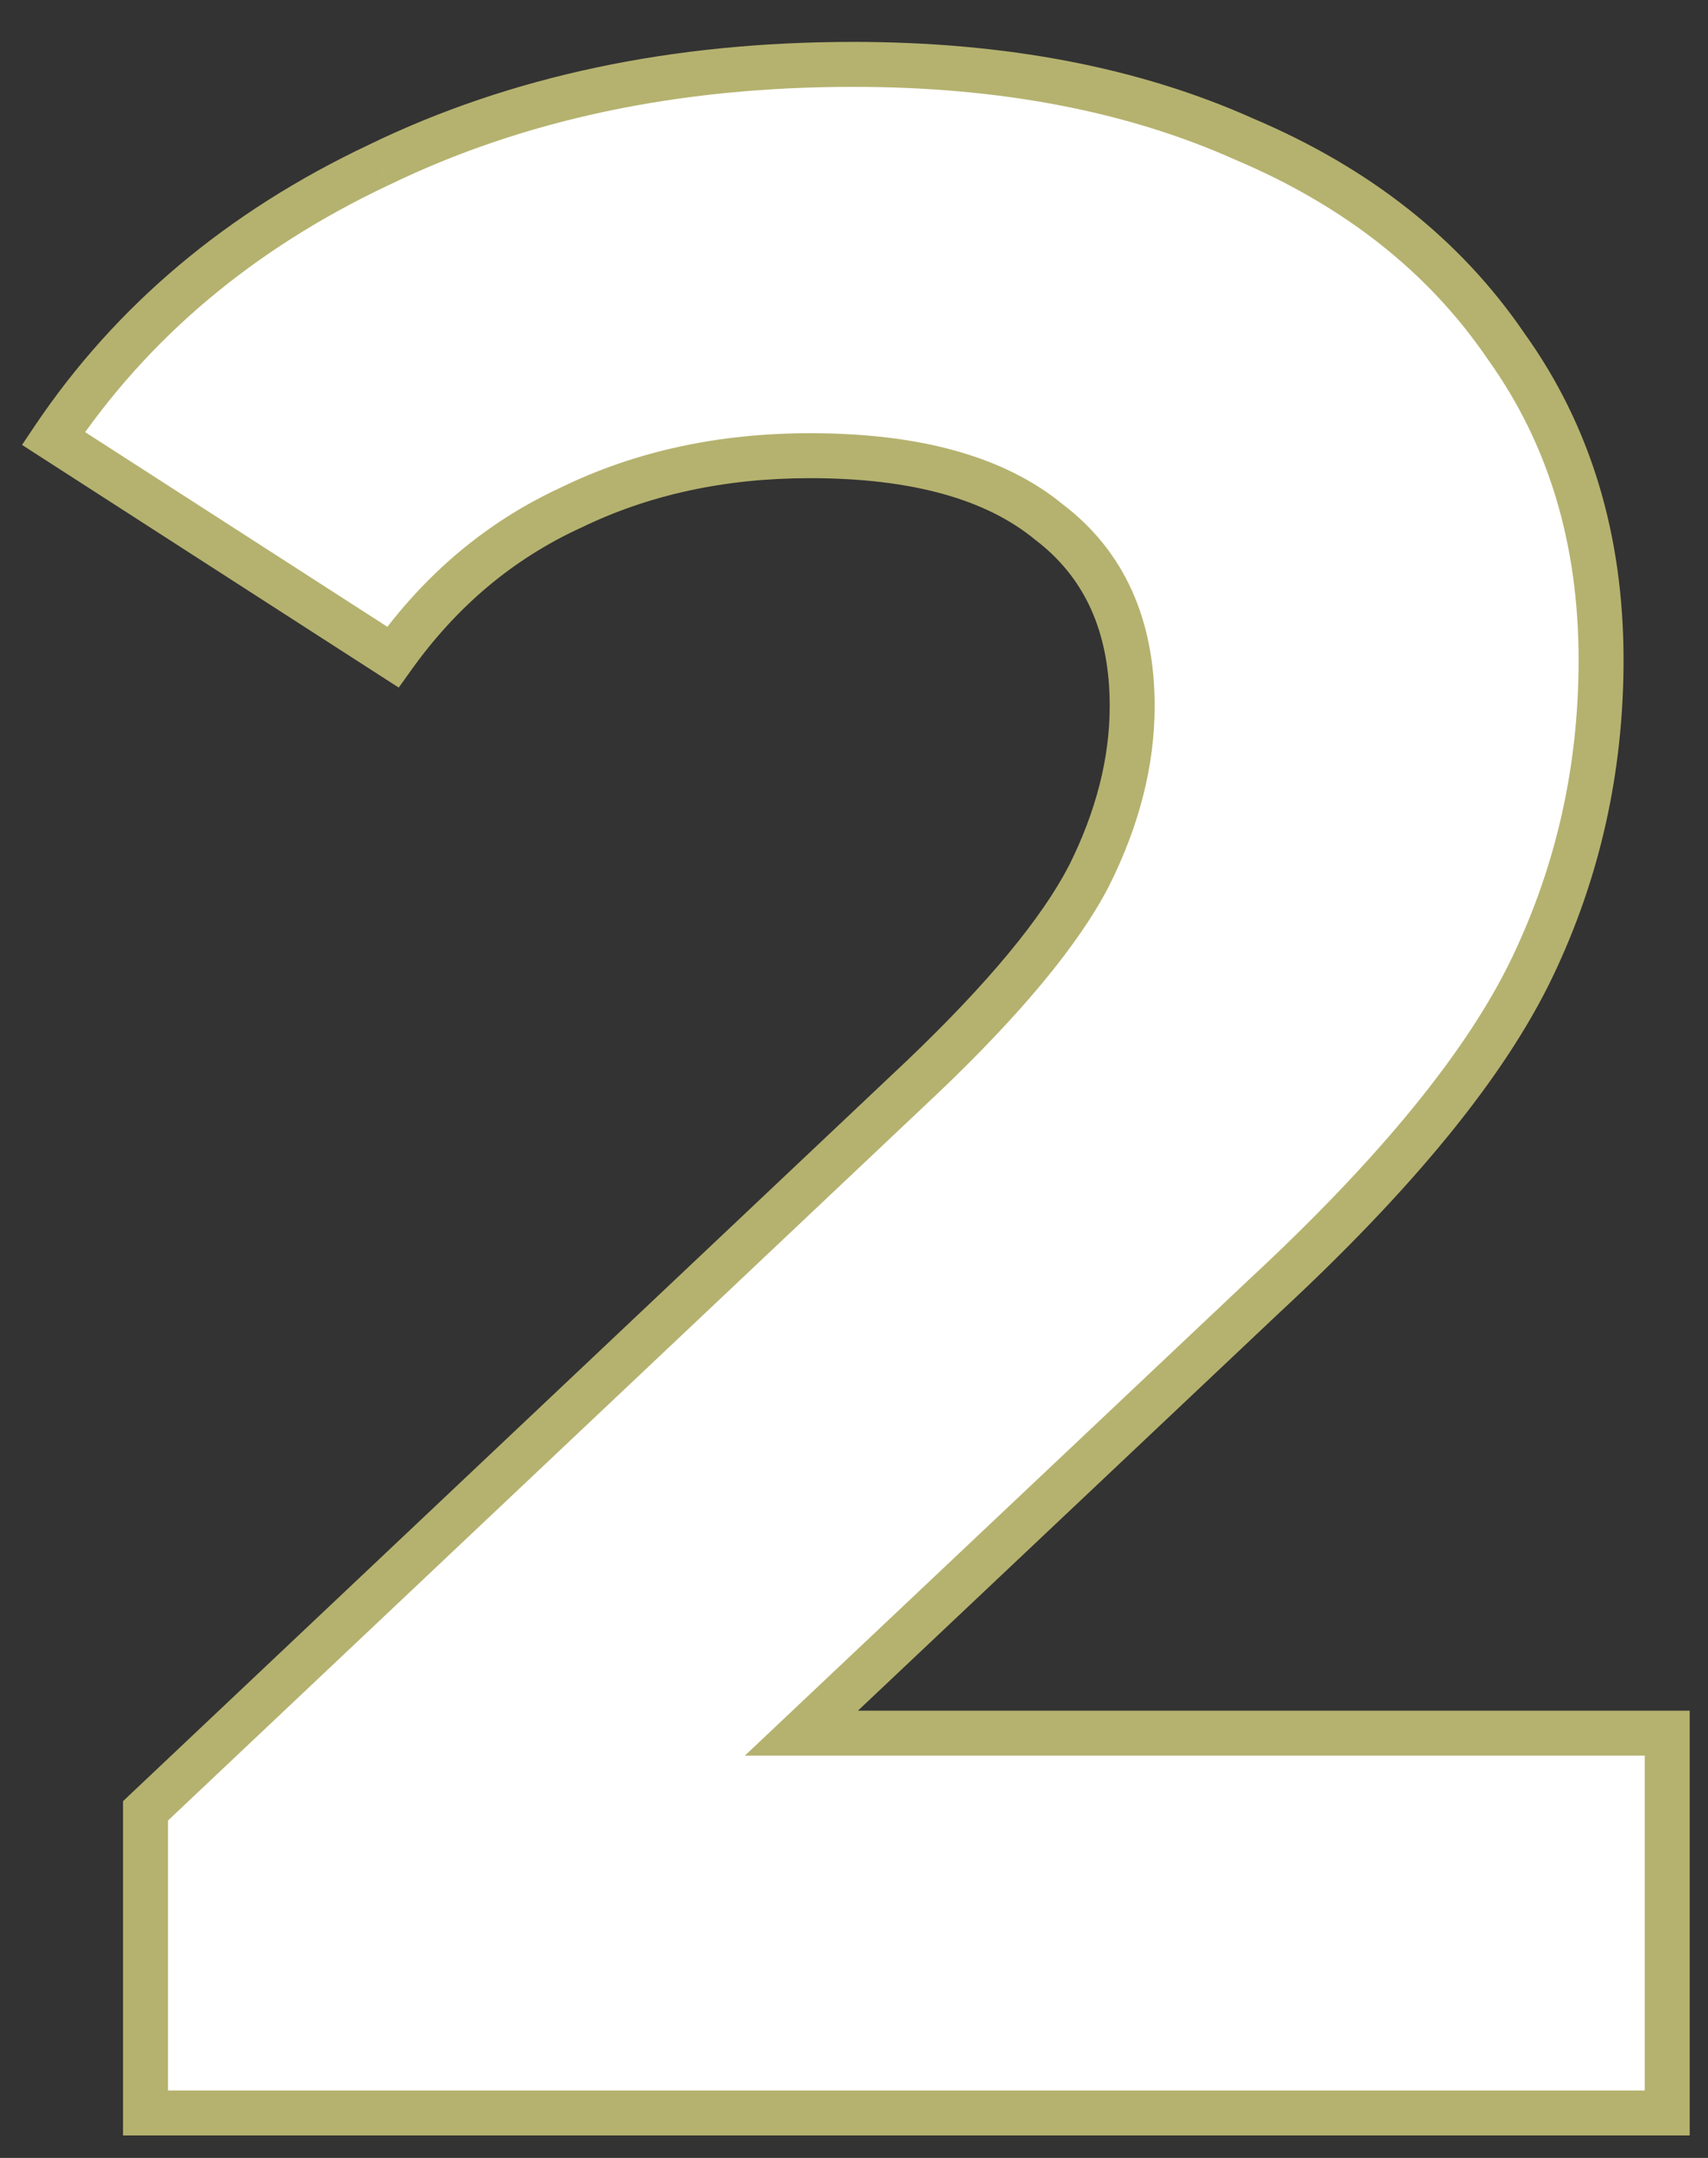 <svg width="38" height="48" viewBox="0 0 38 48" fill="none" xmlns="http://www.w3.org/2000/svg">
<rect x="0" y="0" width="38" height="48" fill="#333333" stroke="none"/>
<path d="M37.093 38.552V47H3.237V40.28L20.517 23.96C22.352 22.211 23.589 20.717 24.229 19.48C24.869 18.2 25.189 16.941 25.189 15.704C25.189 13.912 24.57 12.547 23.333 11.608C22.138 10.627 20.368 10.136 18.021 10.136C16.058 10.136 14.288 10.52 12.709 11.288C11.13 12.013 9.808 13.123 8.741 14.616L1.189 9.752C2.938 7.149 5.349 5.123 8.421 3.672C11.493 2.179 15.013 1.432 18.981 1.432C22.309 1.432 25.21 1.987 27.685 3.096C30.202 4.163 32.144 5.699 33.509 7.704C34.917 9.667 35.621 11.992 35.621 14.68C35.621 17.112 35.109 19.395 34.085 21.528C33.061 23.661 31.077 26.093 28.133 28.824L17.829 38.552H37.093Z" fill="white"/>
<path d="M37.093 38.552H37.593V38.052H37.093V38.552ZM37.093 47V47.5H37.593V47H37.093ZM3.237 47H2.737V47.5H3.237V47ZM3.237 40.28L2.894 39.916L2.737 40.065V40.28H3.237ZM20.517 23.96L20.86 24.323L20.862 24.322L20.517 23.96ZM24.229 19.48L24.673 19.71L24.676 19.704L24.229 19.48ZM23.333 11.608L23.016 11.994L23.023 12.001L23.031 12.006L23.333 11.608ZM12.709 11.288L12.918 11.742L12.928 11.738L12.709 11.288ZM8.741 14.616L8.47 15.036L8.871 15.294L9.148 14.907L8.741 14.616ZM1.189 9.752L0.774 9.473L0.49 9.896L0.918 10.172L1.189 9.752ZM8.421 3.672L8.635 4.124L8.64 4.122L8.421 3.672ZM27.685 3.096L27.48 3.552L27.49 3.556L27.685 3.096ZM33.509 7.704L33.096 7.985L33.103 7.995L33.509 7.704ZM34.085 21.528L34.536 21.744L34.085 21.528ZM28.133 28.824L27.793 28.457L27.79 28.46L28.133 28.824ZM17.829 38.552L17.486 38.188L16.571 39.052H17.829V38.552ZM36.593 38.552V47H37.593V38.552H36.593ZM37.093 46.5H3.237V47.5H37.093V46.5ZM3.737 47V40.28H2.737V47H3.737ZM3.58 40.644L20.86 24.323L20.174 23.596L2.894 39.916L3.58 40.644ZM20.862 24.322C22.71 22.56 23.995 21.021 24.673 19.71L23.785 19.25C23.183 20.413 21.994 21.861 20.172 23.598L20.862 24.322ZM24.676 19.704C25.346 18.365 25.689 17.03 25.689 15.704H24.689C24.689 16.852 24.392 18.035 23.782 19.256L24.676 19.704ZM25.689 15.704C25.689 13.783 25.017 12.258 23.635 11.21L23.031 12.006C24.123 12.835 24.689 14.041 24.689 15.704H25.689ZM23.65 11.222C22.33 10.137 20.426 9.636 18.021 9.636V10.636C20.309 10.636 21.947 11.116 23.016 11.994L23.65 11.222ZM18.021 9.636C15.992 9.636 14.145 10.034 12.49 10.838L12.928 11.738C14.431 11.007 16.125 10.636 18.021 10.636V9.636ZM12.5 10.834C10.838 11.597 9.448 12.765 8.334 14.325L9.148 14.907C10.167 13.48 11.423 12.429 12.918 11.742L12.5 10.834ZM9.012 14.196L1.46 9.332L0.918 10.172L8.47 15.036L9.012 14.196ZM1.604 10.031C3.299 7.509 5.637 5.54 8.634 4.124L8.207 3.22C5.061 4.706 2.578 6.789 0.774 9.473L1.604 10.031ZM8.64 4.122C11.633 2.666 15.076 1.932 18.981 1.932V0.932C14.95 0.932 11.353 1.691 8.202 3.222L8.64 4.122ZM18.981 1.932C22.254 1.932 25.083 2.478 27.48 3.552L27.89 2.64C25.338 1.496 22.364 0.932 18.981 0.932V1.932ZM27.49 3.556C29.93 4.59 31.791 6.069 33.096 7.985L33.922 7.423C32.496 5.328 30.474 3.735 27.88 2.636L27.49 3.556ZM33.103 7.995C34.443 9.864 35.121 12.084 35.121 14.68H36.121C36.121 11.9 35.391 9.47 33.915 7.413L33.103 7.995ZM35.121 14.68C35.121 17.039 34.625 19.248 33.634 21.312L34.536 21.744C35.593 19.542 36.121 17.185 36.121 14.68H35.121ZM33.634 21.312C32.65 23.362 30.718 25.744 27.793 28.457L28.473 29.191C31.436 26.443 33.472 23.96 34.536 21.744L33.634 21.312ZM27.79 28.46L17.486 38.188L18.172 38.916L28.476 29.188L27.79 28.46ZM17.829 39.052H37.093V38.052H17.829V39.052Z" fill="#B5B26F"/>
</svg>
